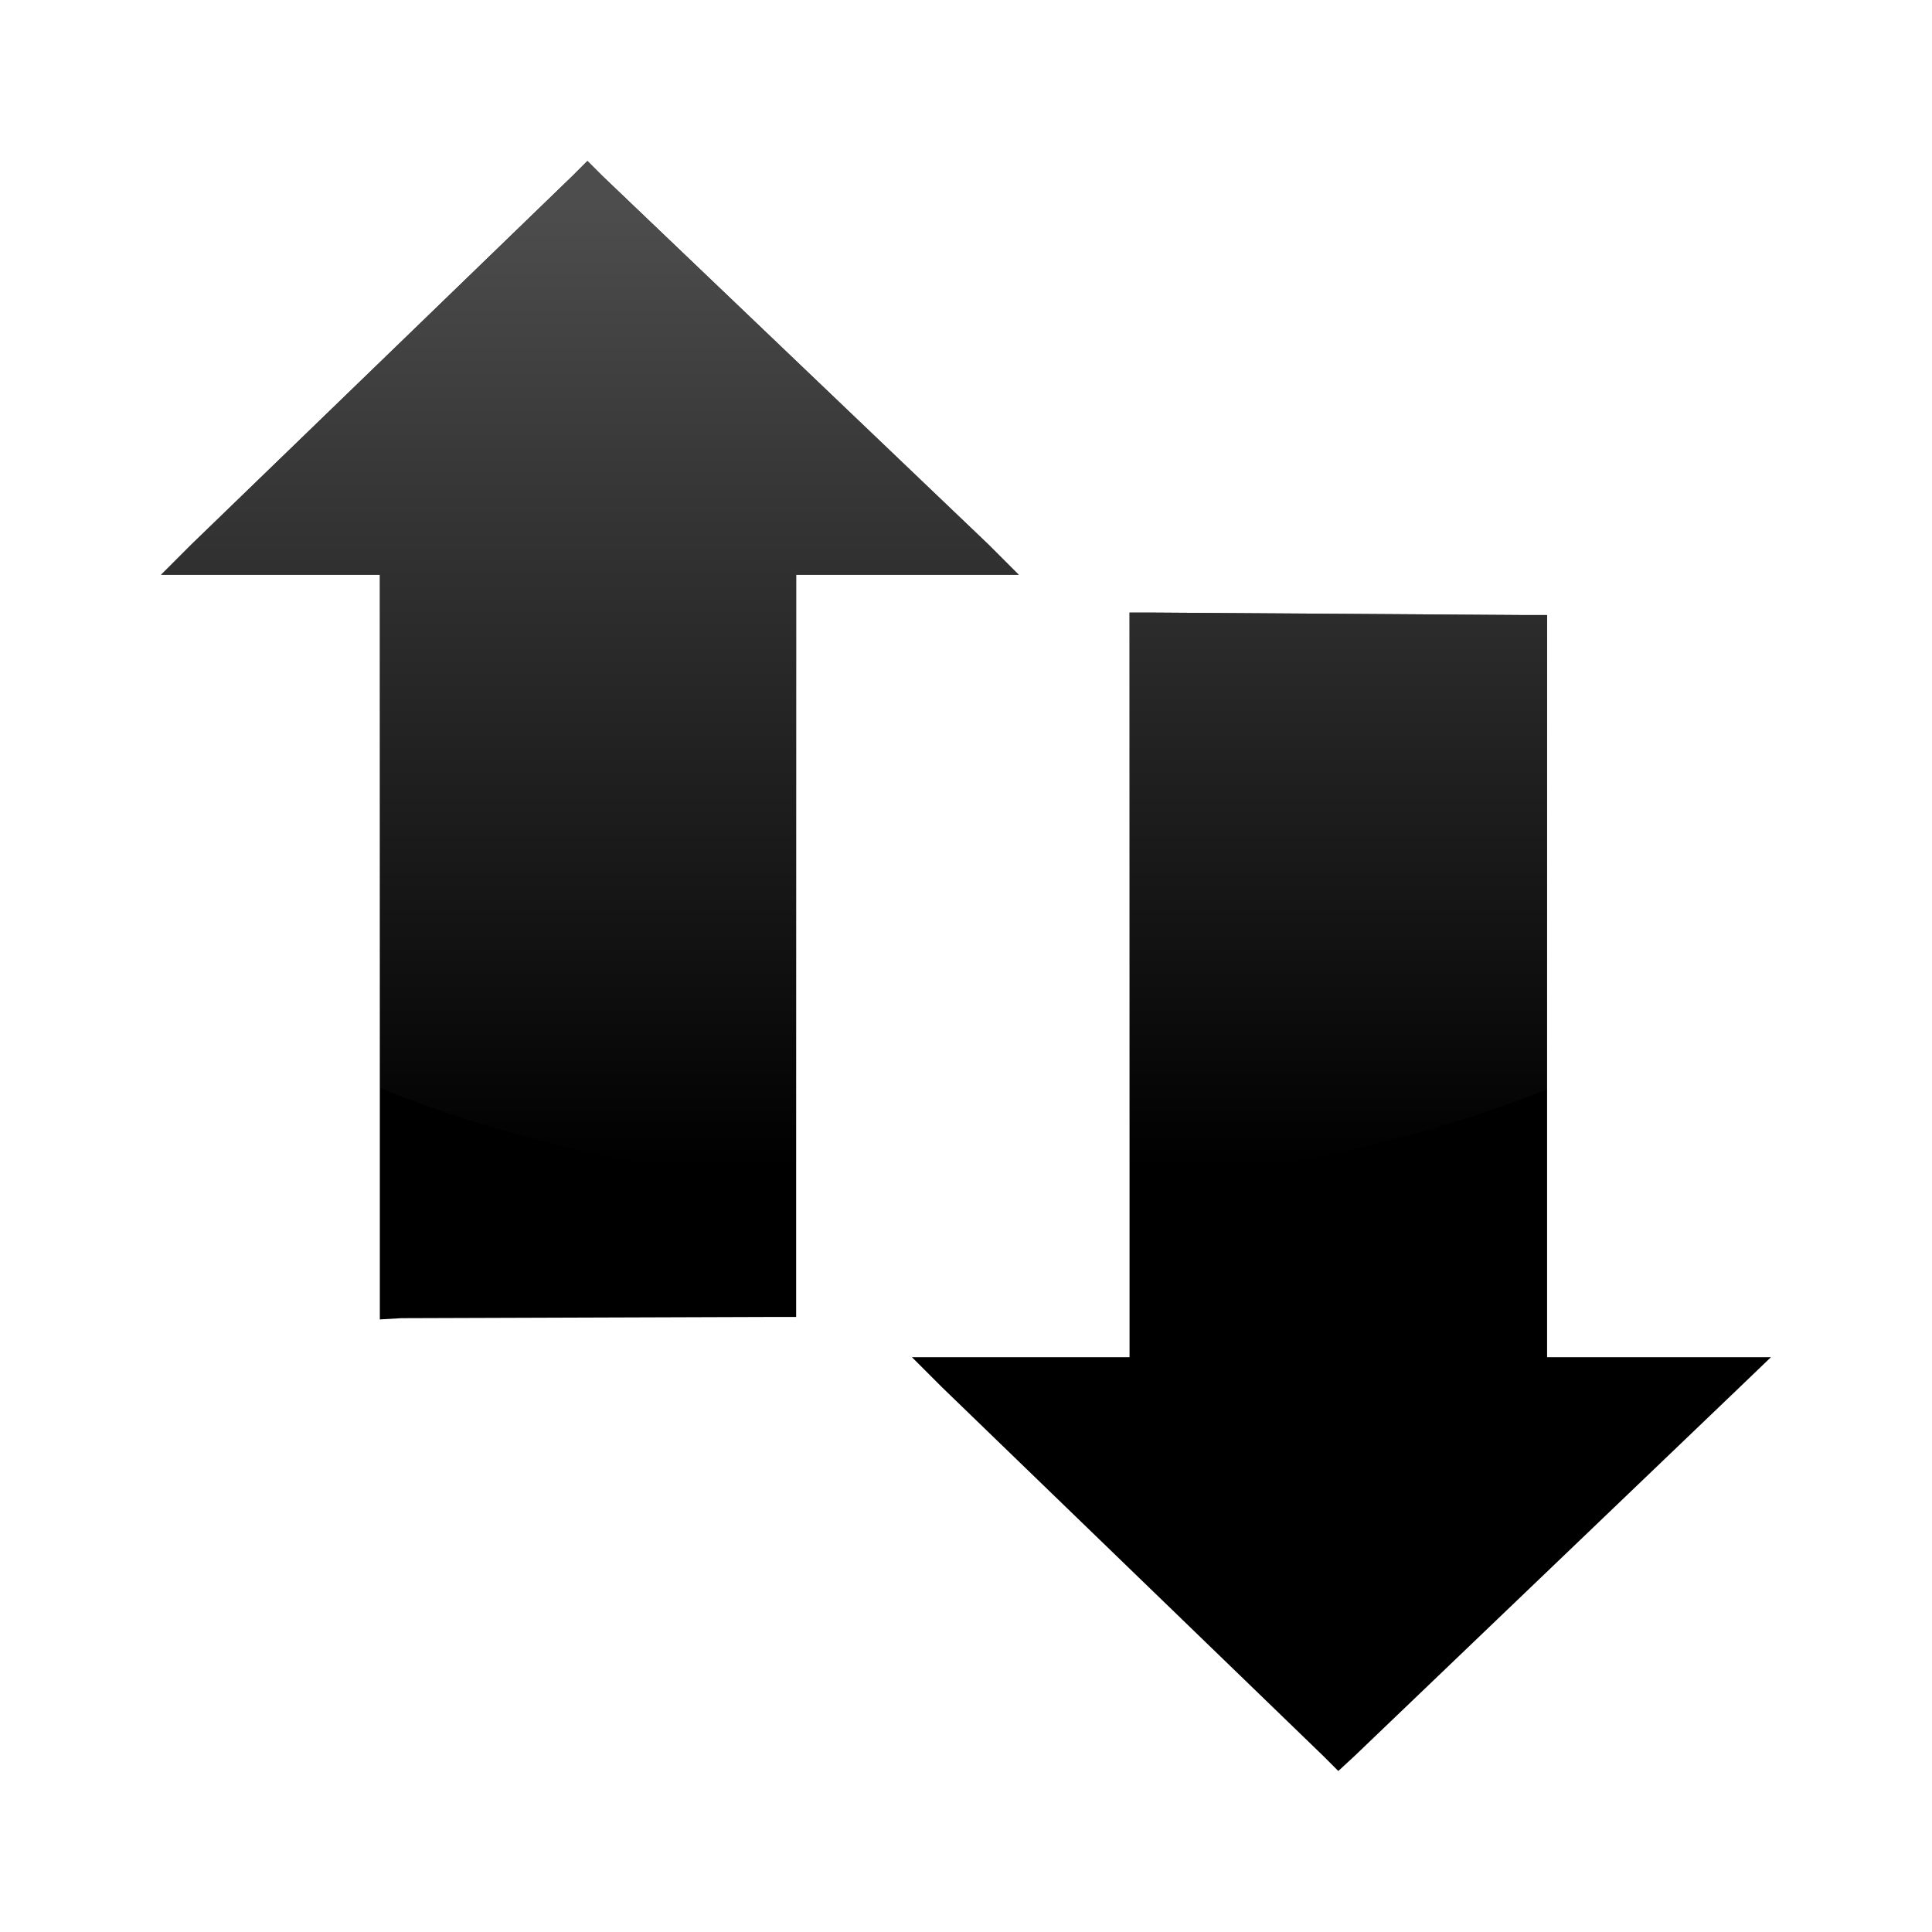 <?xml version="1.0" encoding="UTF-8" standalone="no"?>
<!-- Created with Inkscape (http://www.inkscape.org/) -->

<svg
   xmlns:dc="http://purl.org/dc/elements/1.1/"
   xmlns:cc="http://creativecommons.org/ns#"
   xmlns:rdf="http://www.w3.org/1999/02/22-rdf-syntax-ns#"
   xmlns:svg="http://www.w3.org/2000/svg"
   xmlns="http://www.w3.org/2000/svg"
   xmlns:xlink="http://www.w3.org/1999/xlink"
   xmlns:sodipodi="http://sodipodi.sourceforge.net/DTD/sodipodi-0.dtd"
   xmlns:inkscape="http://www.inkscape.org/namespaces/inkscape"
   width="48px"
   height="48px"
   id="svg3787"
   version="1.1"
   inkscape:version="0.47 r22583"
   sodipodi:docname="Nouveau document 4">
  <defs
     id="defs3789">
    <linearGradient
       inkscape:collect="always"
       xlink:href="#linearGradient3172"
       id="linearGradient3767"
       gradientUnits="userSpaceOnUse"
       gradientTransform="matrix(0.645,0,0,1.183,9.235,4.016)"
       x1="22.893"
       y1="0.904"
       x2="22.893"
       y2="21.132" />
    <linearGradient
       id="linearGradient3172">
      <stop
         id="stop3174"
         offset="0"
         style="stop-color:#4d4d4d;stop-opacity:1;" />
      <stop
         id="stop3176"
         offset="1"
         style="stop-color:#4d4d4d;stop-opacity:0;" />
    </linearGradient>
  </defs>
  <sodipodi:namedview
     id="base"
     pagecolor="#ffffff"
     bordercolor="#666666"
     borderopacity="1.0"
     inkscape:pageopacity="0.0"
     inkscape:pageshadow="2"
     inkscape:zoom="7"
     inkscape:cx="24"
     inkscape:cy="24"
     inkscape:current-layer="layer1"
     showgrid="true"
     inkscape:grid-bbox="true"
     inkscape:document-units="px"
     inkscape:window-width="596"
     inkscape:window-height="502"
     inkscape:window-x="768"
     inkscape:window-y="24"
     inkscape:window-maximized="0" />
  <g
     id="layer1"
     inkscape:label="Layer 1"
     inkscape:groupmode="layer">
    <path
       style="font-size:medium;font-style:normal;font-variant:normal;font-weight:normal;font-stretch:normal;text-indent:0;text-align:start;text-decoration:none;line-height:normal;letter-spacing:normal;word-spacing:normal;text-transform:none;direction:ltr;block-progression:tb;writing-mode:lr-tb;text-anchor:start;color:#000000;fill:#000000;fill-opacity:1;stroke:none;stroke-width:1;marker:none;visibility:visible;display:inline;overflow:visible;enable-background:accumulate;font-family:Bitstream Charter;-inkscape-font-specification:Bitstream Charter"
       d="m 14.594,4 -0.375,0.375 -9.469,9.156 -0.75,0.75 1.125,0 4.312,0 0,18.031 0,0.469 0.531,-0.031 9.312,-0.031 0.5,0 0,-0.438 0,-18 4.375,0 1.156,0 -0.75,-0.75 L 14.969,4.375 14.594,4 z m 13.469,11.219 0,0.438 0,18.062 -4.25,0 -1.156,0 0.75,0.75 L 32.875,43.625 33.25,44 l 0.406,-0.375 9.562,-9.156 0.781,-0.75 -1.156,0 -4.406,0 0,-18 0,-0.438 -0.531,0 -9.312,-0.062 -0.531,0 z"
       id="path4360" />
    <path
       style="fill:url(#linearGradient3767);fill-opacity:1;stroke:none"
       d="M 19.781,29.438 C 15.932,29.077 12.419,28.237 9.438,27.031 l 0,-12.75 -4.312,0 -1.125,0 0.75,-0.75 9.469,-9.156 0.375,-0.375 0.375,0.375 9.594,9.156 0.75,0.75 -1.156,0 -4.375,0 0,15.156 z m 8.281,0 0,-13.781 0,-0.438 0.531,0 9.312,0.062 0.531,0 0,0.438 0,11.344 c -2.996,1.196 -6.518,2.027 -10.375,2.375 z"
       id="path3753" />
  </g>
</svg>
